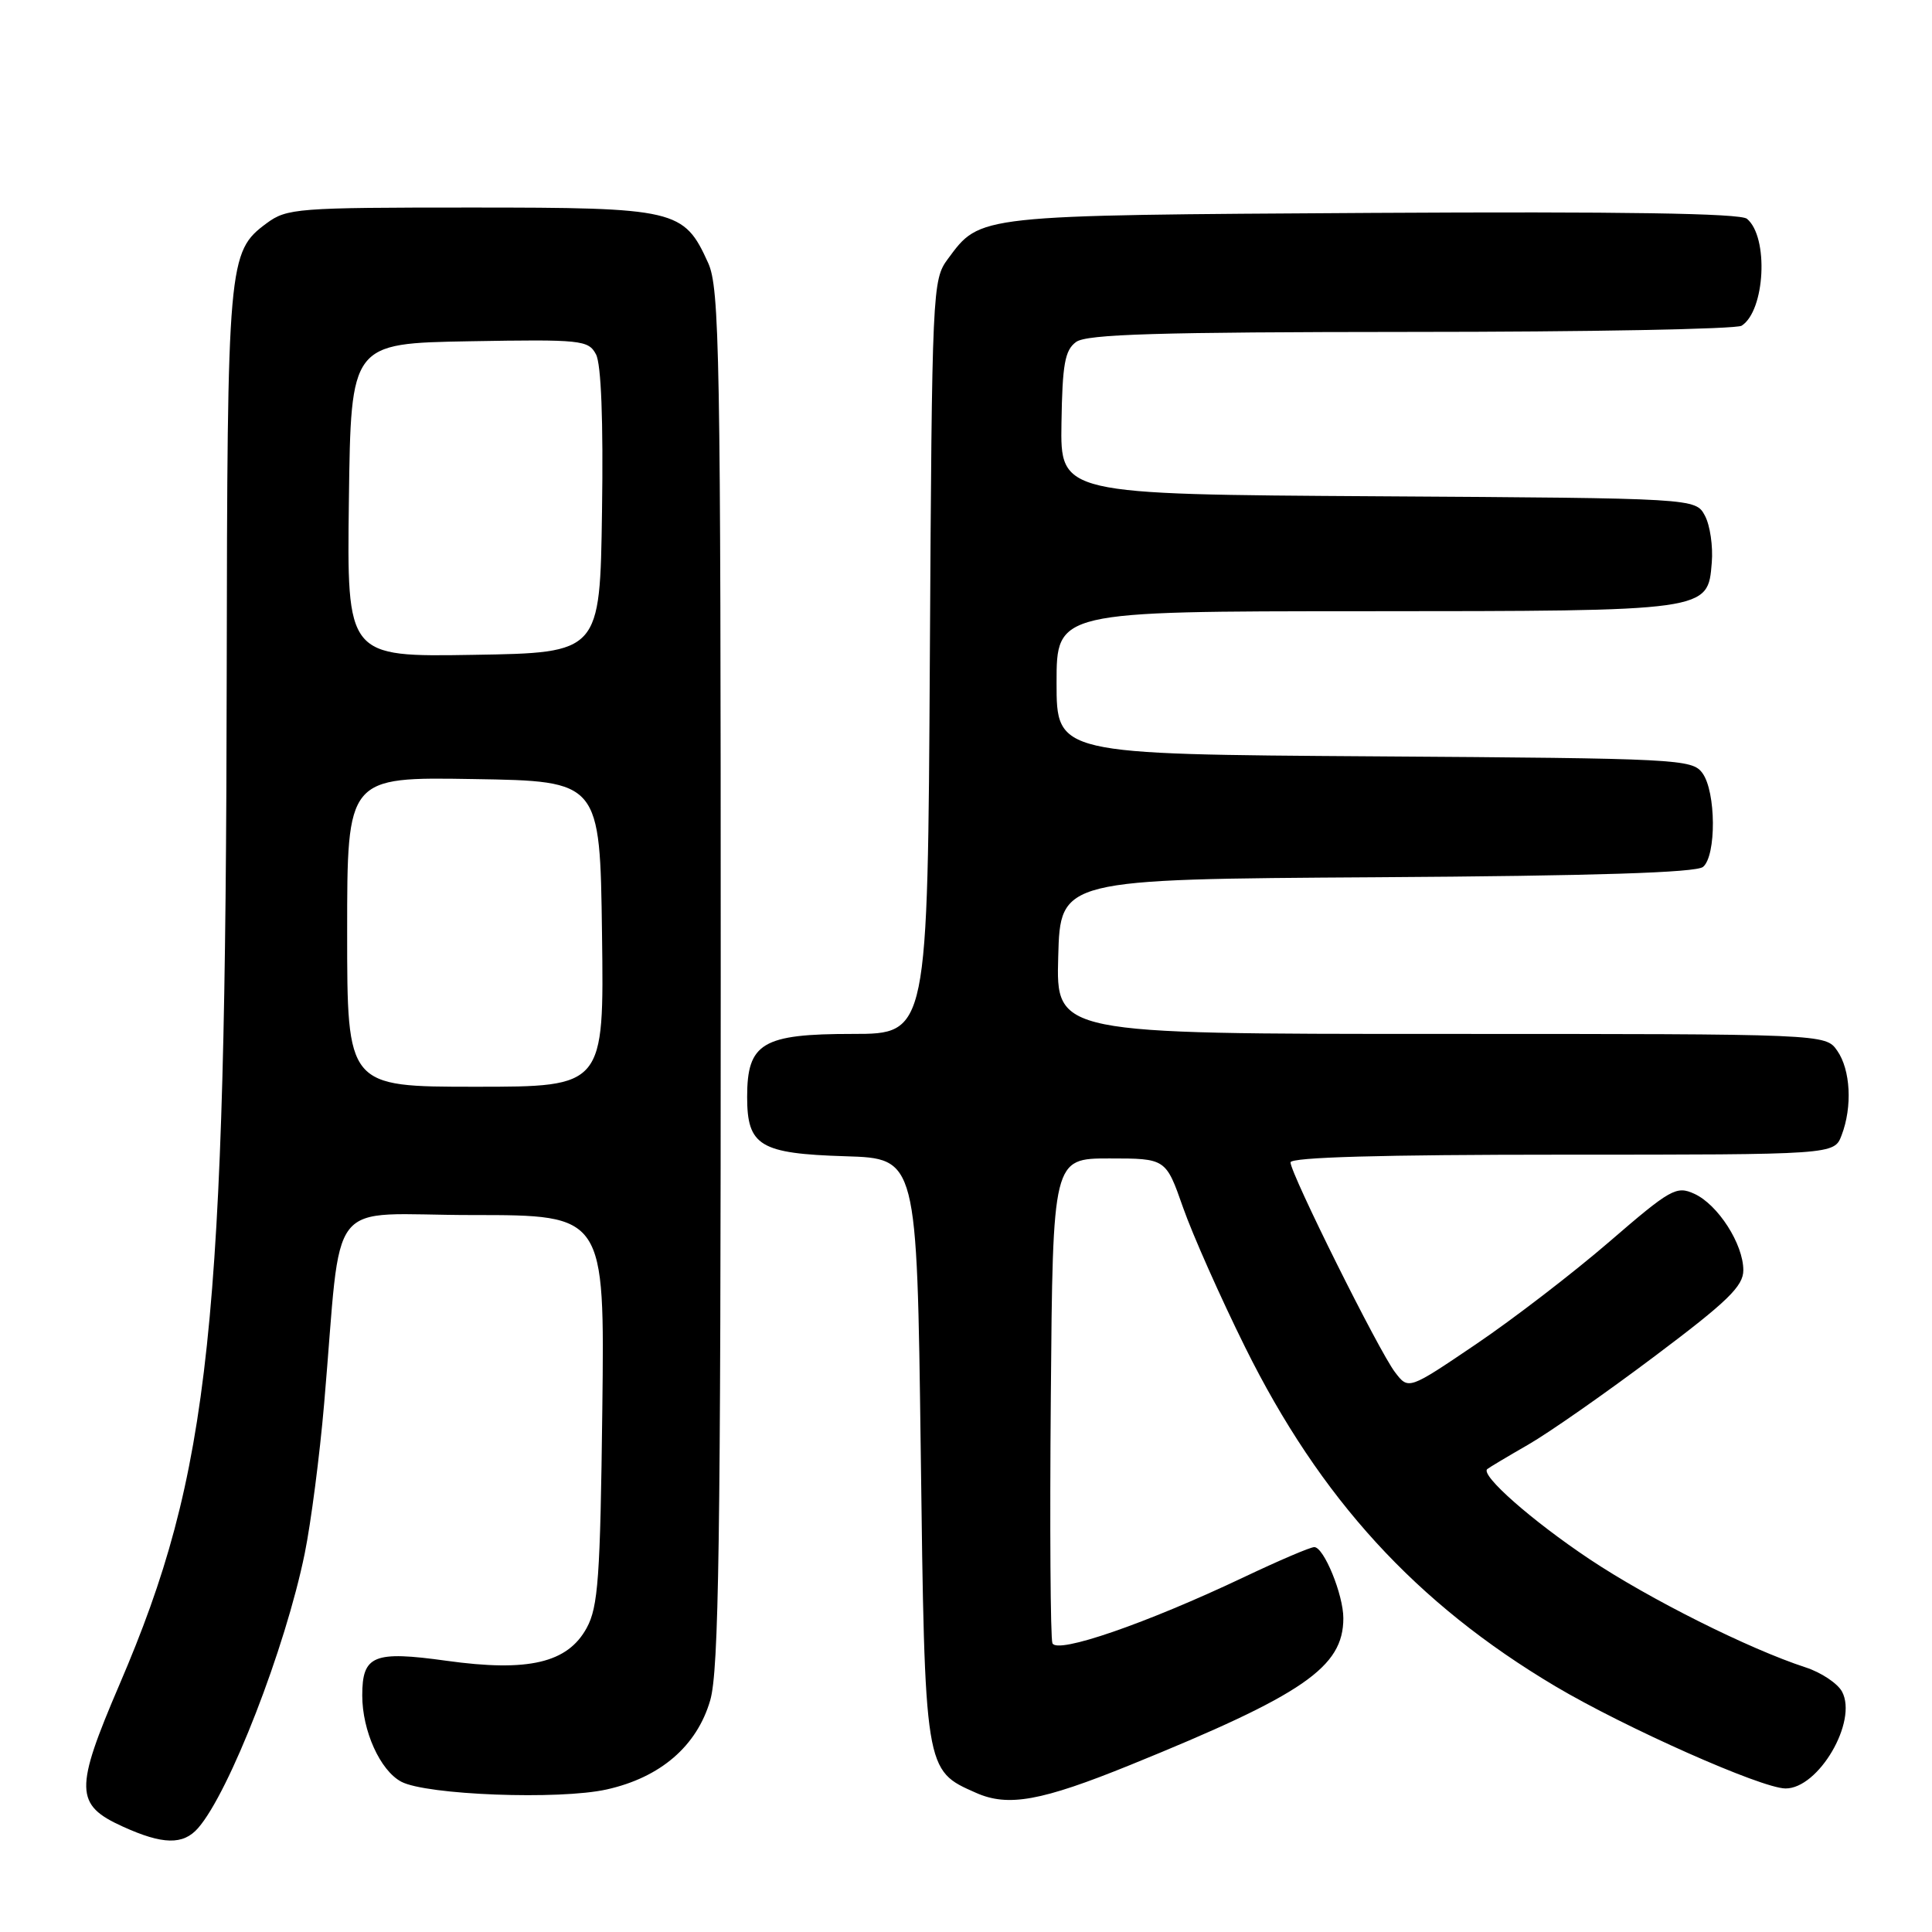 <?xml version="1.0" encoding="UTF-8" standalone="no"?>
<!DOCTYPE svg PUBLIC "-//W3C//DTD SVG 1.1//EN" "http://www.w3.org/Graphics/SVG/1.1/DTD/svg11.dtd" >
<svg xmlns="http://www.w3.org/2000/svg" xmlns:xlink="http://www.w3.org/1999/xlink" version="1.1" viewBox="0 0 256 256">
 <g >
 <path fill="currentColor"
d=" M 26.23 242.25 C 30.38 237.54 37.82 218.39 40.38 205.83 C 41.20 201.80 42.36 192.88 42.95 186.00 C 45.40 157.72 42.82 161.00 62.64 161.00 C 80.12 161.00 80.12 161.00 79.81 186.75 C 79.54 209.04 79.26 212.93 77.74 215.71 C 75.21 220.35 70.00 221.57 59.16 220.06 C 49.50 218.72 48.00 219.33 48.00 224.65 C 48.00 229.35 50.37 234.59 53.16 236.08 C 56.46 237.85 74.11 238.52 80.40 237.11 C 87.52 235.52 92.35 231.36 94.11 225.29 C 95.25 221.35 95.50 204.30 95.50 129.50 C 95.50 46.71 95.35 38.17 93.83 34.83 C 90.62 27.74 89.60 27.50 62.37 27.50 C 39.35 27.50 38.01 27.60 35.32 29.59 C 30.22 33.37 30.12 34.58 30.04 89.50 C 29.92 175.99 27.89 195.10 15.84 223.19 C 9.86 237.13 9.90 239.15 16.29 242.04 C 21.55 244.43 24.26 244.49 26.23 242.25 Z  M 149.76 233.87 C 172.75 224.53 178.00 220.92 178.00 214.42 C 178.00 211.30 175.42 205.00 174.15 205.00 C 173.62 205.00 169.44 206.79 164.85 208.97 C 151.89 215.12 140.02 219.22 139.45 217.73 C 139.19 217.04 139.09 202.31 139.24 184.99 C 139.50 153.50 139.50 153.50 146.99 153.50 C 154.48 153.50 154.48 153.50 156.76 160.00 C 158.01 163.57 161.71 171.90 164.98 178.50 C 174.93 198.58 187.62 212.46 206.09 223.44 C 215.36 228.94 233.38 236.95 236.58 236.98 C 240.96 237.02 246.19 228.09 244.08 224.15 C 243.49 223.06 241.32 221.61 239.26 220.94 C 231.74 218.49 218.54 211.88 210.61 206.59 C 202.96 201.48 196.13 195.46 197.07 194.66 C 197.31 194.46 199.75 193.00 202.50 191.42 C 205.25 189.84 212.79 184.57 219.25 179.71 C 228.92 172.45 231.00 170.43 231.00 168.31 C 231.00 164.85 227.64 159.61 224.50 158.18 C 222.13 157.10 221.36 157.53 213.23 164.55 C 208.43 168.69 200.48 174.80 195.57 178.12 C 186.63 184.17 186.63 184.17 184.85 181.83 C 182.73 179.08 171.00 155.51 171.00 154.02 C 171.00 153.34 183.11 153.00 207.02 153.00 C 243.05 153.00 243.05 153.00 244.02 150.43 C 245.47 146.65 245.21 141.75 243.44 139.22 C 241.89 137.00 241.89 137.00 190.91 137.00 C 139.93 137.00 139.93 137.00 140.22 126.75 C 140.50 116.50 140.50 116.50 182.41 116.24 C 211.32 116.06 224.74 115.63 225.66 114.87 C 227.44 113.39 227.39 104.91 225.58 102.44 C 224.22 100.58 222.41 100.49 182.08 100.22 C 140.00 99.94 140.00 99.94 140.00 90.47 C 140.00 81.00 140.00 81.00 180.75 80.99 C 226.60 80.97 226.29 81.01 226.82 74.54 C 227.00 72.39 226.59 69.60 225.91 68.33 C 224.67 66.02 224.67 66.02 182.59 65.76 C 140.50 65.50 140.50 65.50 140.65 56.06 C 140.77 48.25 141.10 46.40 142.59 45.31 C 144.00 44.28 153.41 44.00 186.94 43.98 C 210.35 43.98 230.07 43.61 230.77 43.16 C 233.89 41.18 234.39 31.40 231.48 28.99 C 230.61 28.26 214.82 28.02 181.85 28.21 C 129.16 28.53 129.95 28.44 125.59 34.32 C 123.55 37.08 123.49 38.22 123.21 87.07 C 122.93 137.00 122.93 137.00 112.96 137.00 C 101.01 137.00 99.00 138.20 99.00 145.35 C 99.00 151.84 100.69 152.86 112.03 153.21 C 121.50 153.50 121.50 153.50 122.00 192.05 C 122.55 234.81 122.51 234.55 129.33 237.56 C 133.58 239.45 137.98 238.65 149.76 233.87 Z  M 46.00 123.48 C 46.00 102.95 46.00 102.95 62.75 103.23 C 79.50 103.50 79.50 103.50 79.77 123.75 C 80.04 144.00 80.04 144.00 63.02 144.00 C 46.00 144.00 46.00 144.00 46.00 123.48 Z  M 46.23 66.27 C 46.50 45.50 46.50 45.50 62.20 45.22 C 77.03 44.96 77.96 45.06 78.97 46.95 C 79.66 48.22 79.95 55.77 79.77 67.73 C 79.50 86.50 79.50 86.50 62.73 86.77 C 45.96 87.05 45.96 87.05 46.23 66.27 Z "/>
</g>
</svg>